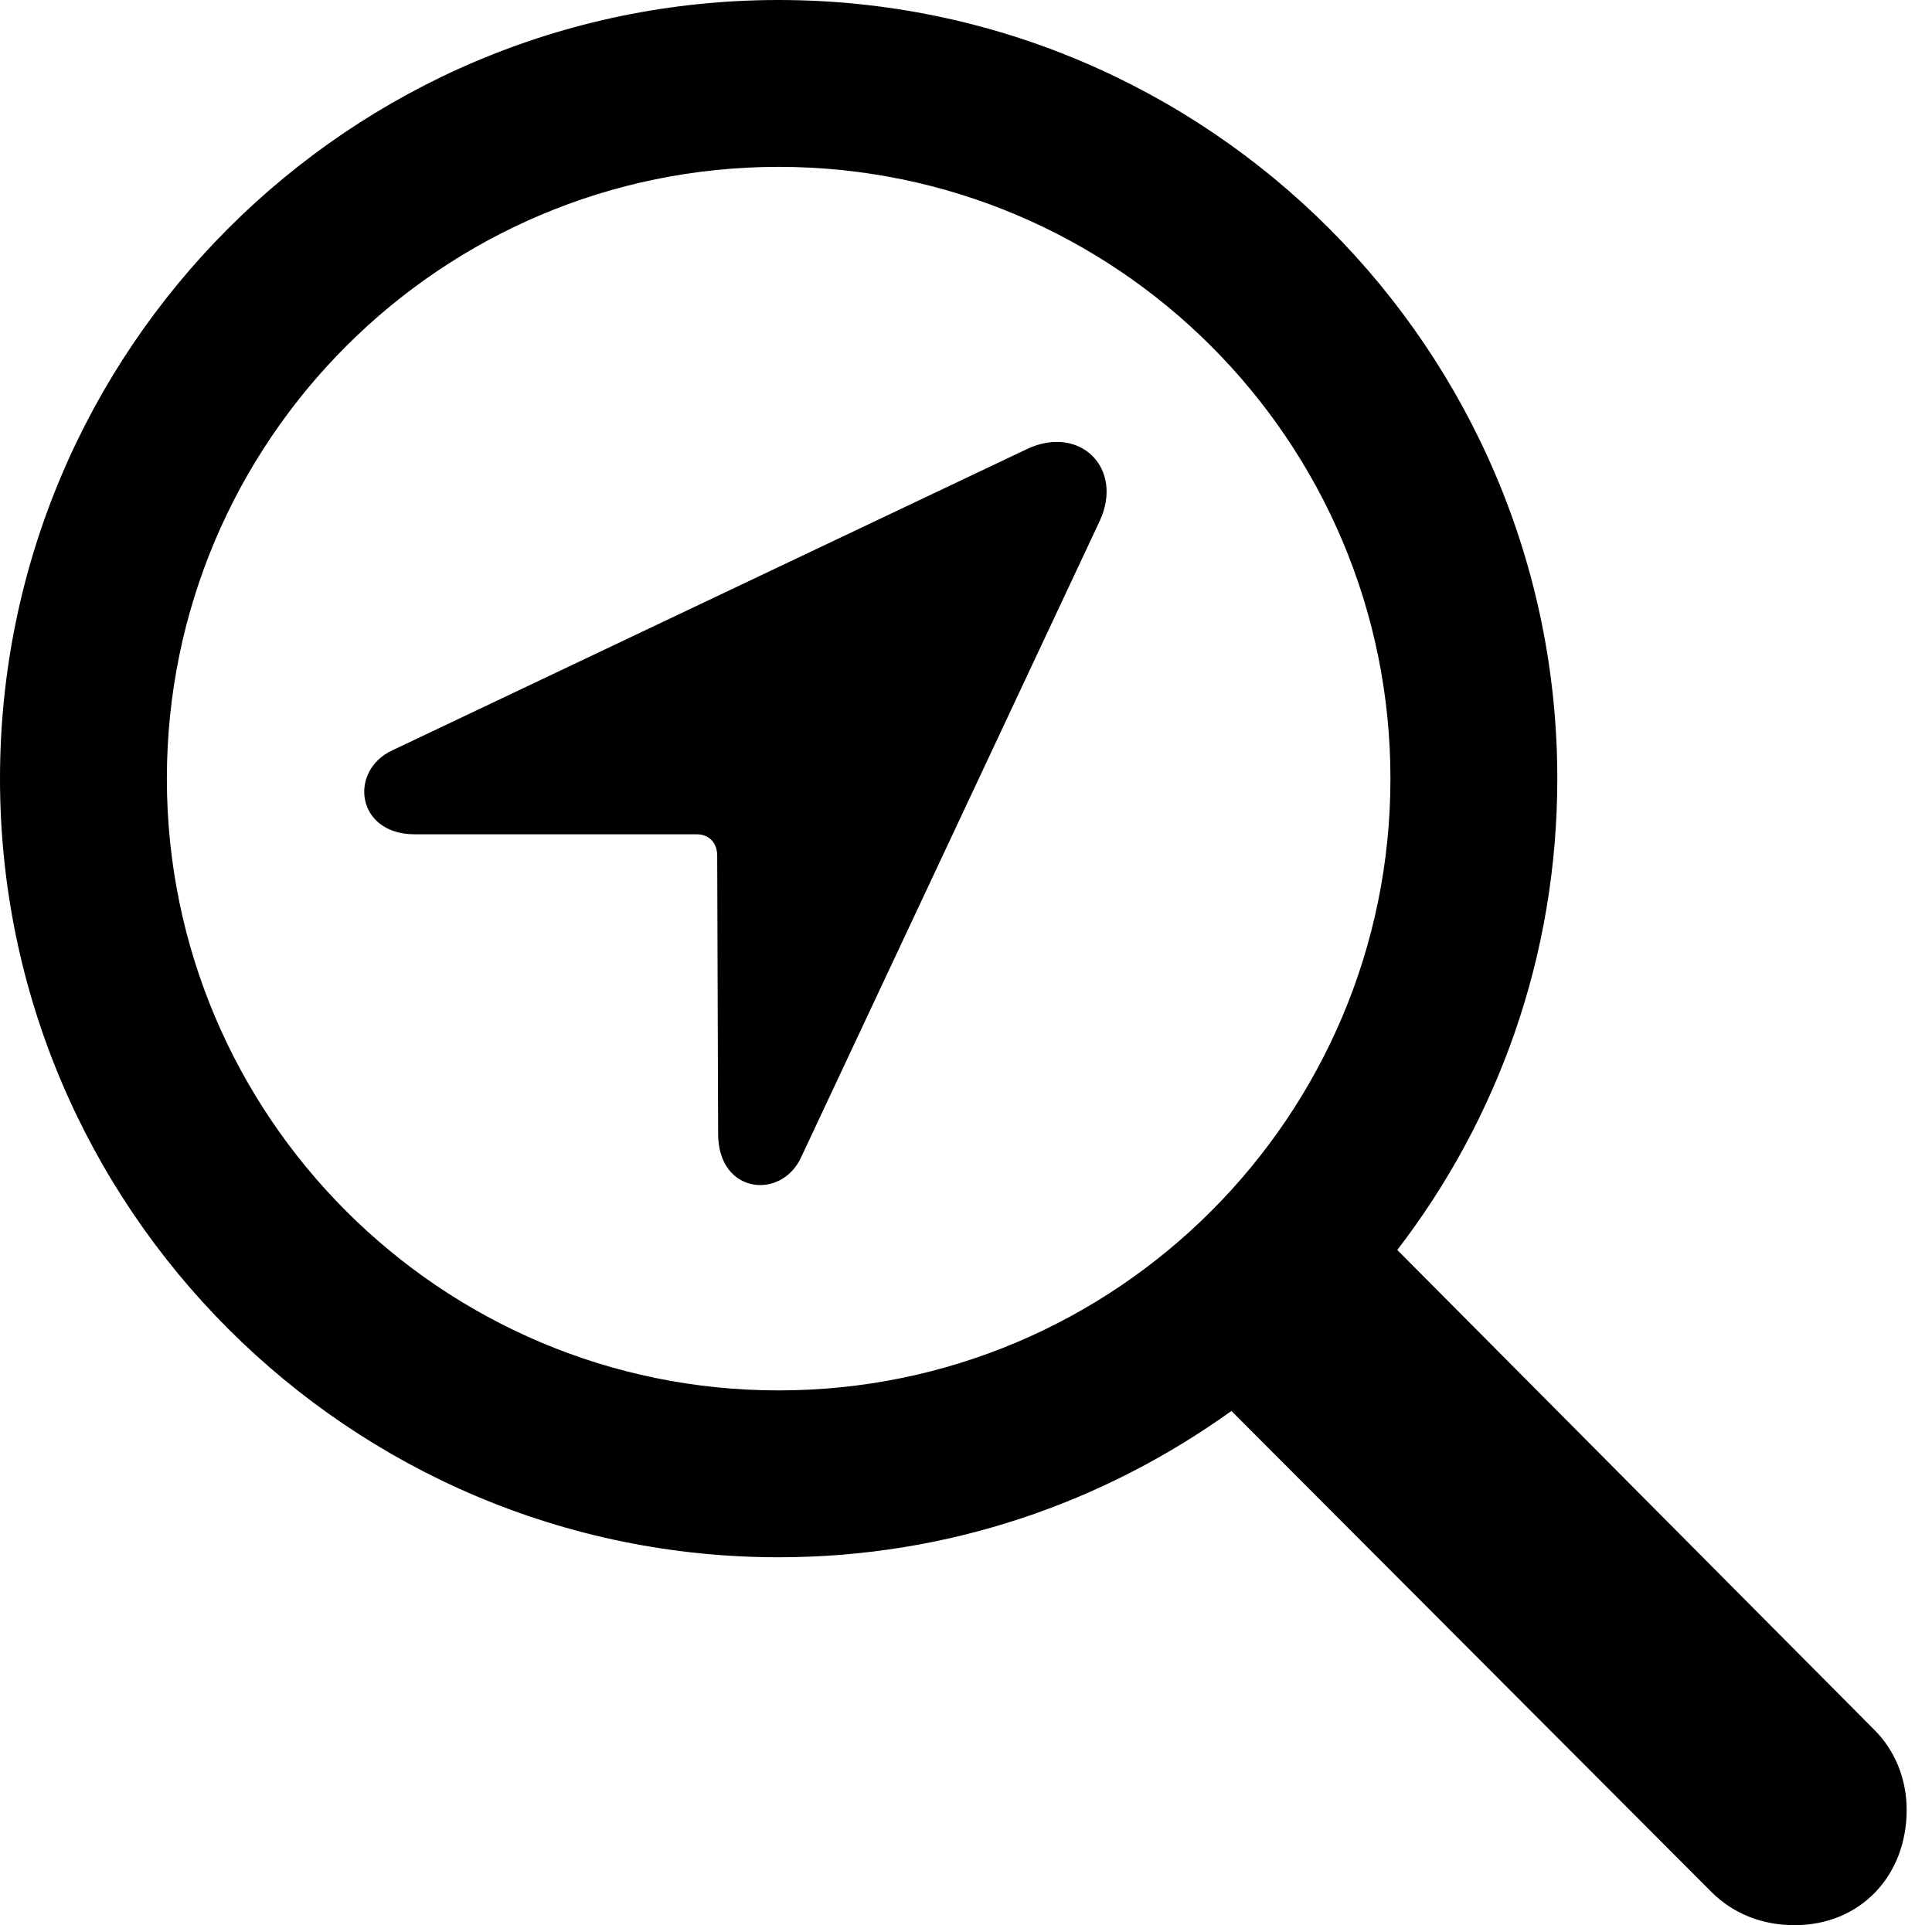 <svg version="1.1" xmlns="http://www.w3.org/2000/svg" xmlns:xlink="http://www.w3.org/1999/xlink" viewBox="0 0 27.07 26.975">
 <g>
  
  <path d="M0 10.91C0 16.926 4.895 21.82 10.91 21.82C13.289 21.82 15.463 21.055 17.254 19.77L23.98 26.51C24.295 26.824 24.705 26.975 25.143 26.975C26.072 26.975 26.715 26.277 26.715 25.361C26.715 24.924 26.551 24.527 26.264 24.24L19.578 17.514C20.986 15.682 21.82 13.398 21.82 10.91C21.82 4.895 16.926 0 10.91 0C4.895 0 0 4.895 0 10.91ZM2.338 10.91C2.338 6.18 6.18 2.338 10.91 2.338C15.641 2.338 19.482 6.18 19.482 10.91C19.482 15.641 15.641 19.482 10.91 19.482C6.18 19.482 2.338 15.641 2.338 10.91ZM5.811 11.69L9.762 11.69C9.939 11.69 10.049 11.812 10.049 11.99L10.062 15.887C10.062 16.734 10.951 16.816 11.225 16.215L15.408 7.301C15.75 6.562 15.135 5.947 14.396 6.289L5.496 10.514C4.881 10.801 4.99 11.69 5.811 11.69Z" style="fill:hsl(0 0 0/0.85)"></path>
 </g>
</svg>